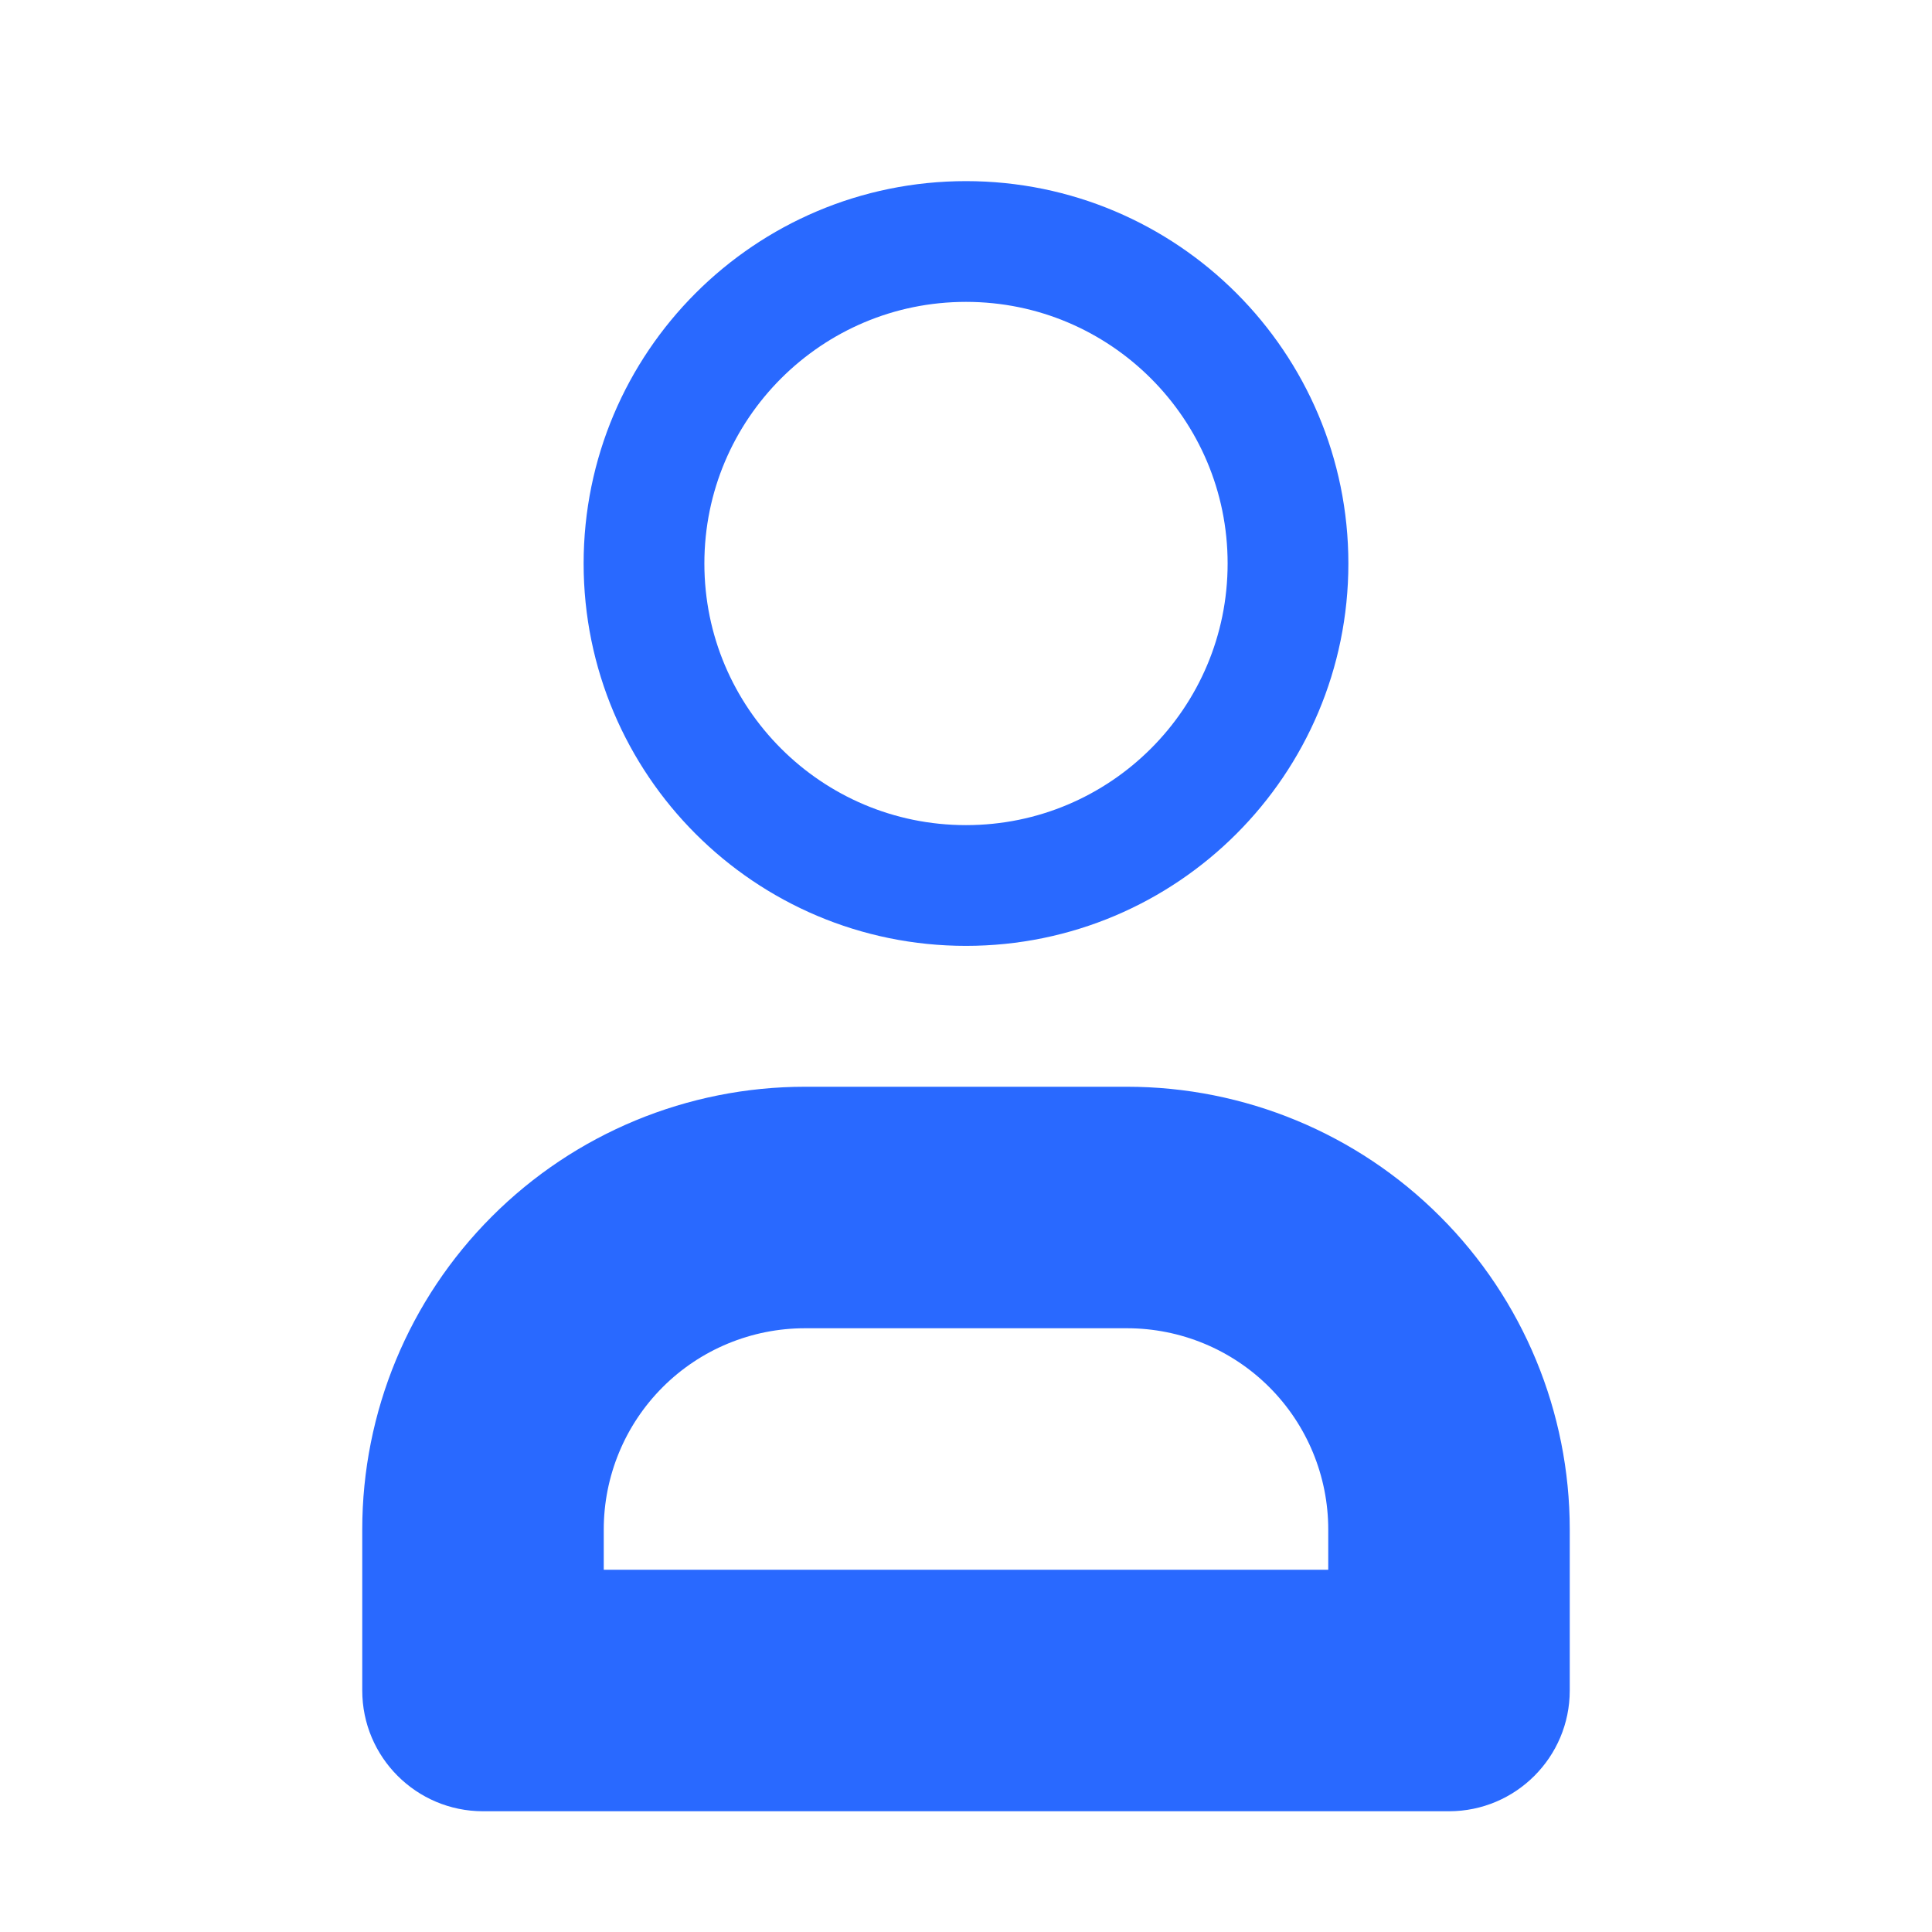 <svg width="24" height="24" viewBox="0 0 24 24" fill="none" xmlns="http://www.w3.org/2000/svg">
<mask id="mask0_0_1523" style="mask-type:alpha" maskUnits="userSpaceOnUse" x="0" y="0" width="24" height="24">
<rect width="24" height="24" fill="white"/>
</mask>
<g mask="url(#mask0_0_1523)">
<path fill-rule="evenodd" clip-rule="evenodd" d="M12 11C9.791 11 8 9.209 8 7C8 4.791 9.791 3 12 3C14.209 3 16 4.791 16 7C16 9.209 14.209 11 12 11Z" stroke="#2969FF" stroke-width="1.5" stroke-linecap="round" stroke-linejoin="round"/>
<path d="M7.702 16.702L7.172 16.172H7.172L7.702 16.702ZM6.641 15.641L7.172 16.172L6.641 15.641ZM17.359 15.641L16.828 16.172L16.828 16.172L17.359 15.641ZM16.298 16.702L16.828 16.172L16.828 16.172L16.298 16.702ZM8.232 17.232C8.701 16.763 9.337 16.5 10 16.5V15C8.939 15 7.922 15.421 7.172 16.172L8.232 17.232ZM7.5 19C7.5 18.337 7.763 17.701 8.232 17.232L7.172 16.172C6.421 16.922 6 17.939 6 19H7.5ZM7.5 21V19H6V21H7.5ZM6 22.5C6.828 22.5 7.5 21.828 7.5 21H6V22.5ZM4.5 21C4.5 21.828 5.172 22.5 6 22.5V21H4.5ZM4.5 19V21H6V19H4.5ZM6.111 15.111C5.079 16.142 4.5 17.541 4.5 19H6C6 17.939 6.421 16.922 7.172 16.172L6.111 15.111ZM10 13.5C8.541 13.5 7.142 14.079 6.111 15.111L7.172 16.172C7.922 15.421 8.939 15 10 15V13.5ZM14 13.5H10V15H14V13.5ZM17.889 15.111C16.858 14.079 15.459 13.5 14 13.5V15C15.061 15 16.078 15.421 16.828 16.172L17.889 15.111ZM19.5 19C19.5 17.541 18.921 16.142 17.889 15.111L16.828 16.172C17.579 16.922 18 17.939 18 19H19.5ZM19.5 21V19H18V21H19.5ZM18 22.5C18.828 22.5 19.5 21.828 19.5 21H18V22.5ZM16.5 21C16.5 21.828 17.172 22.5 18 22.5V21H16.5ZM16.5 19V21H18V19H16.5ZM15.768 17.232C16.237 17.701 16.5 18.337 16.5 19H18C18 17.939 17.579 16.922 16.828 16.172L15.768 17.232ZM14 16.5C14.663 16.5 15.299 16.763 15.768 17.232L16.828 16.172C16.078 15.421 15.061 15 14 15V16.5ZM10 16.5H14V15H10V16.5ZM6 19.5C5.172 19.5 4.5 20.172 4.5 21H6V19.5ZM18 19.5H6V21H18V19.5ZM19.5 21C19.5 20.172 18.828 19.5 18 19.5V21H19.5ZM18 22.5C18.828 22.5 19.5 21.828 19.5 21H18V22.5ZM6 22.5H18V21H6V22.5ZM4.5 21C4.5 21.828 5.172 22.5 6 22.5V21H4.5Z" fill="#2969FF"/>
</g>
</svg>
